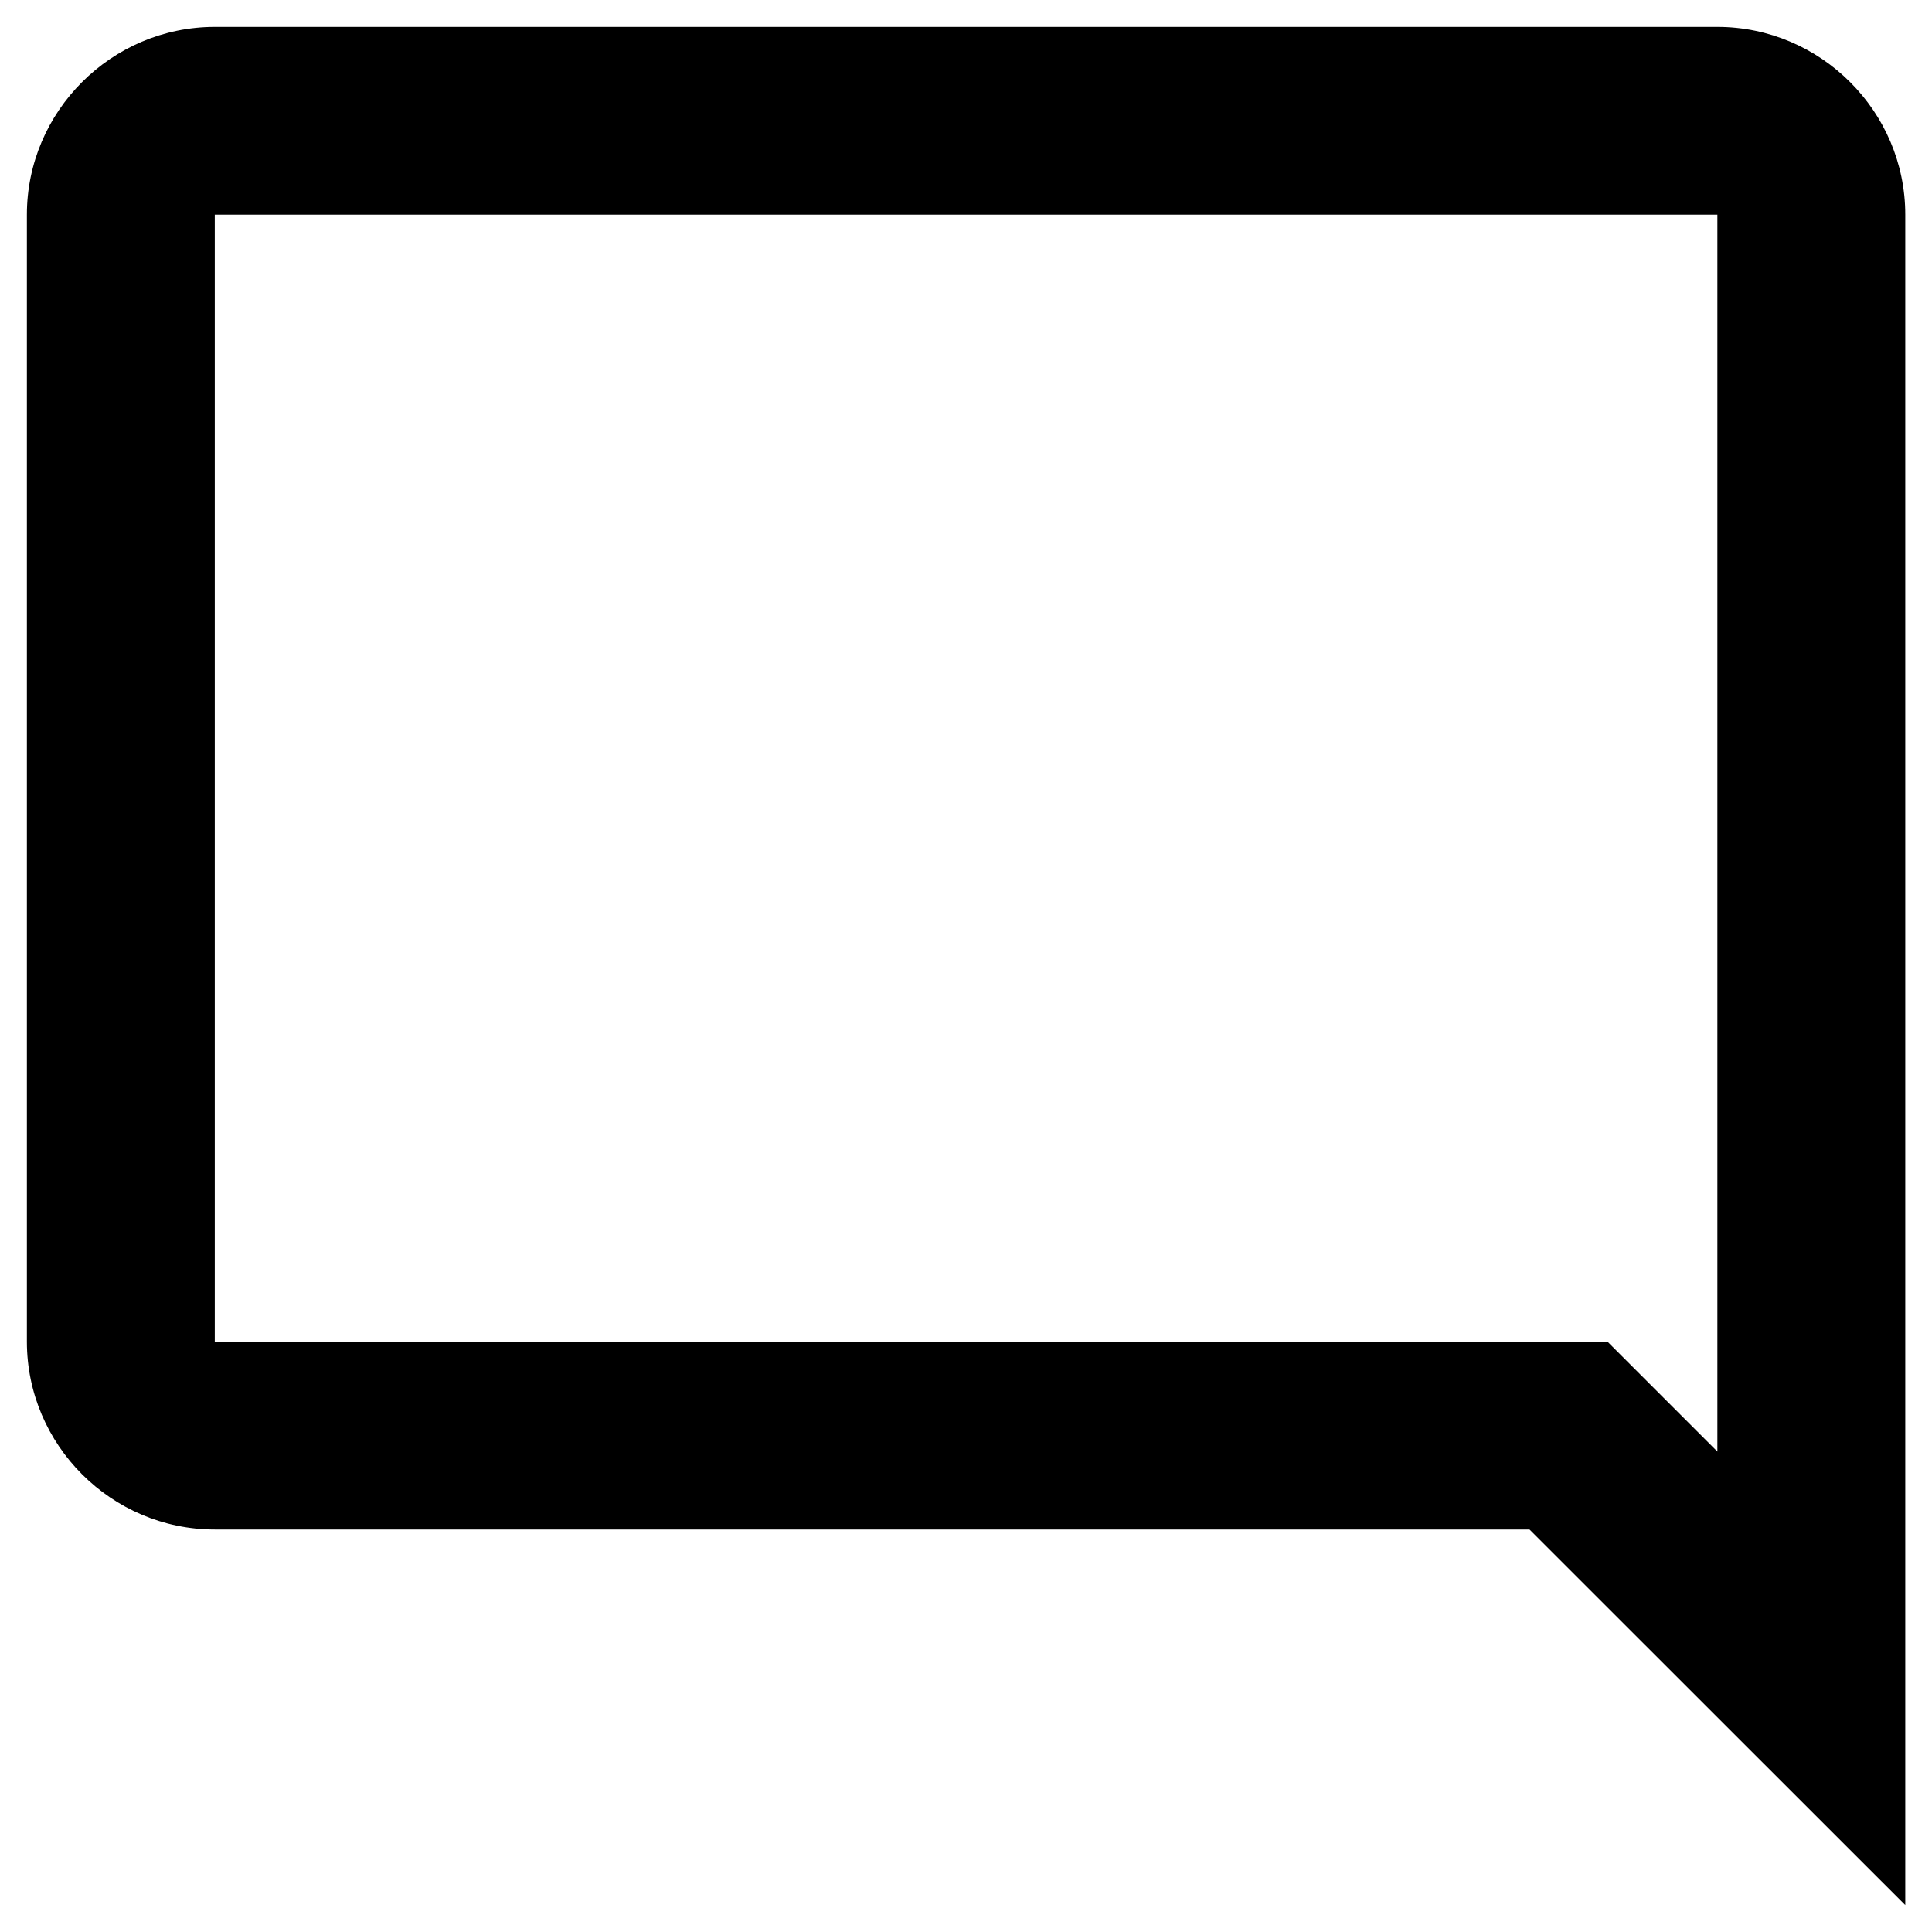 <svg width="12" height="12" viewBox="0 0 12 12" fill="none" xmlns="http://www.w3.org/2000/svg">
<path fill-rule="evenodd" clip-rule="evenodd" d="M1.334 0.167H10.667C11.309 0.167 11.834 0.692 11.834 1.333V11.833L9.5 9.5H1.334C0.692 9.5 0.167 8.975 0.167 8.333V1.333C0.167 0.692 0.692 0.167 1.334 0.167ZM9.984 8.333L10.667 9.016V1.333H1.334V8.333H9.984Z" fill="#000000"/>
</svg>
